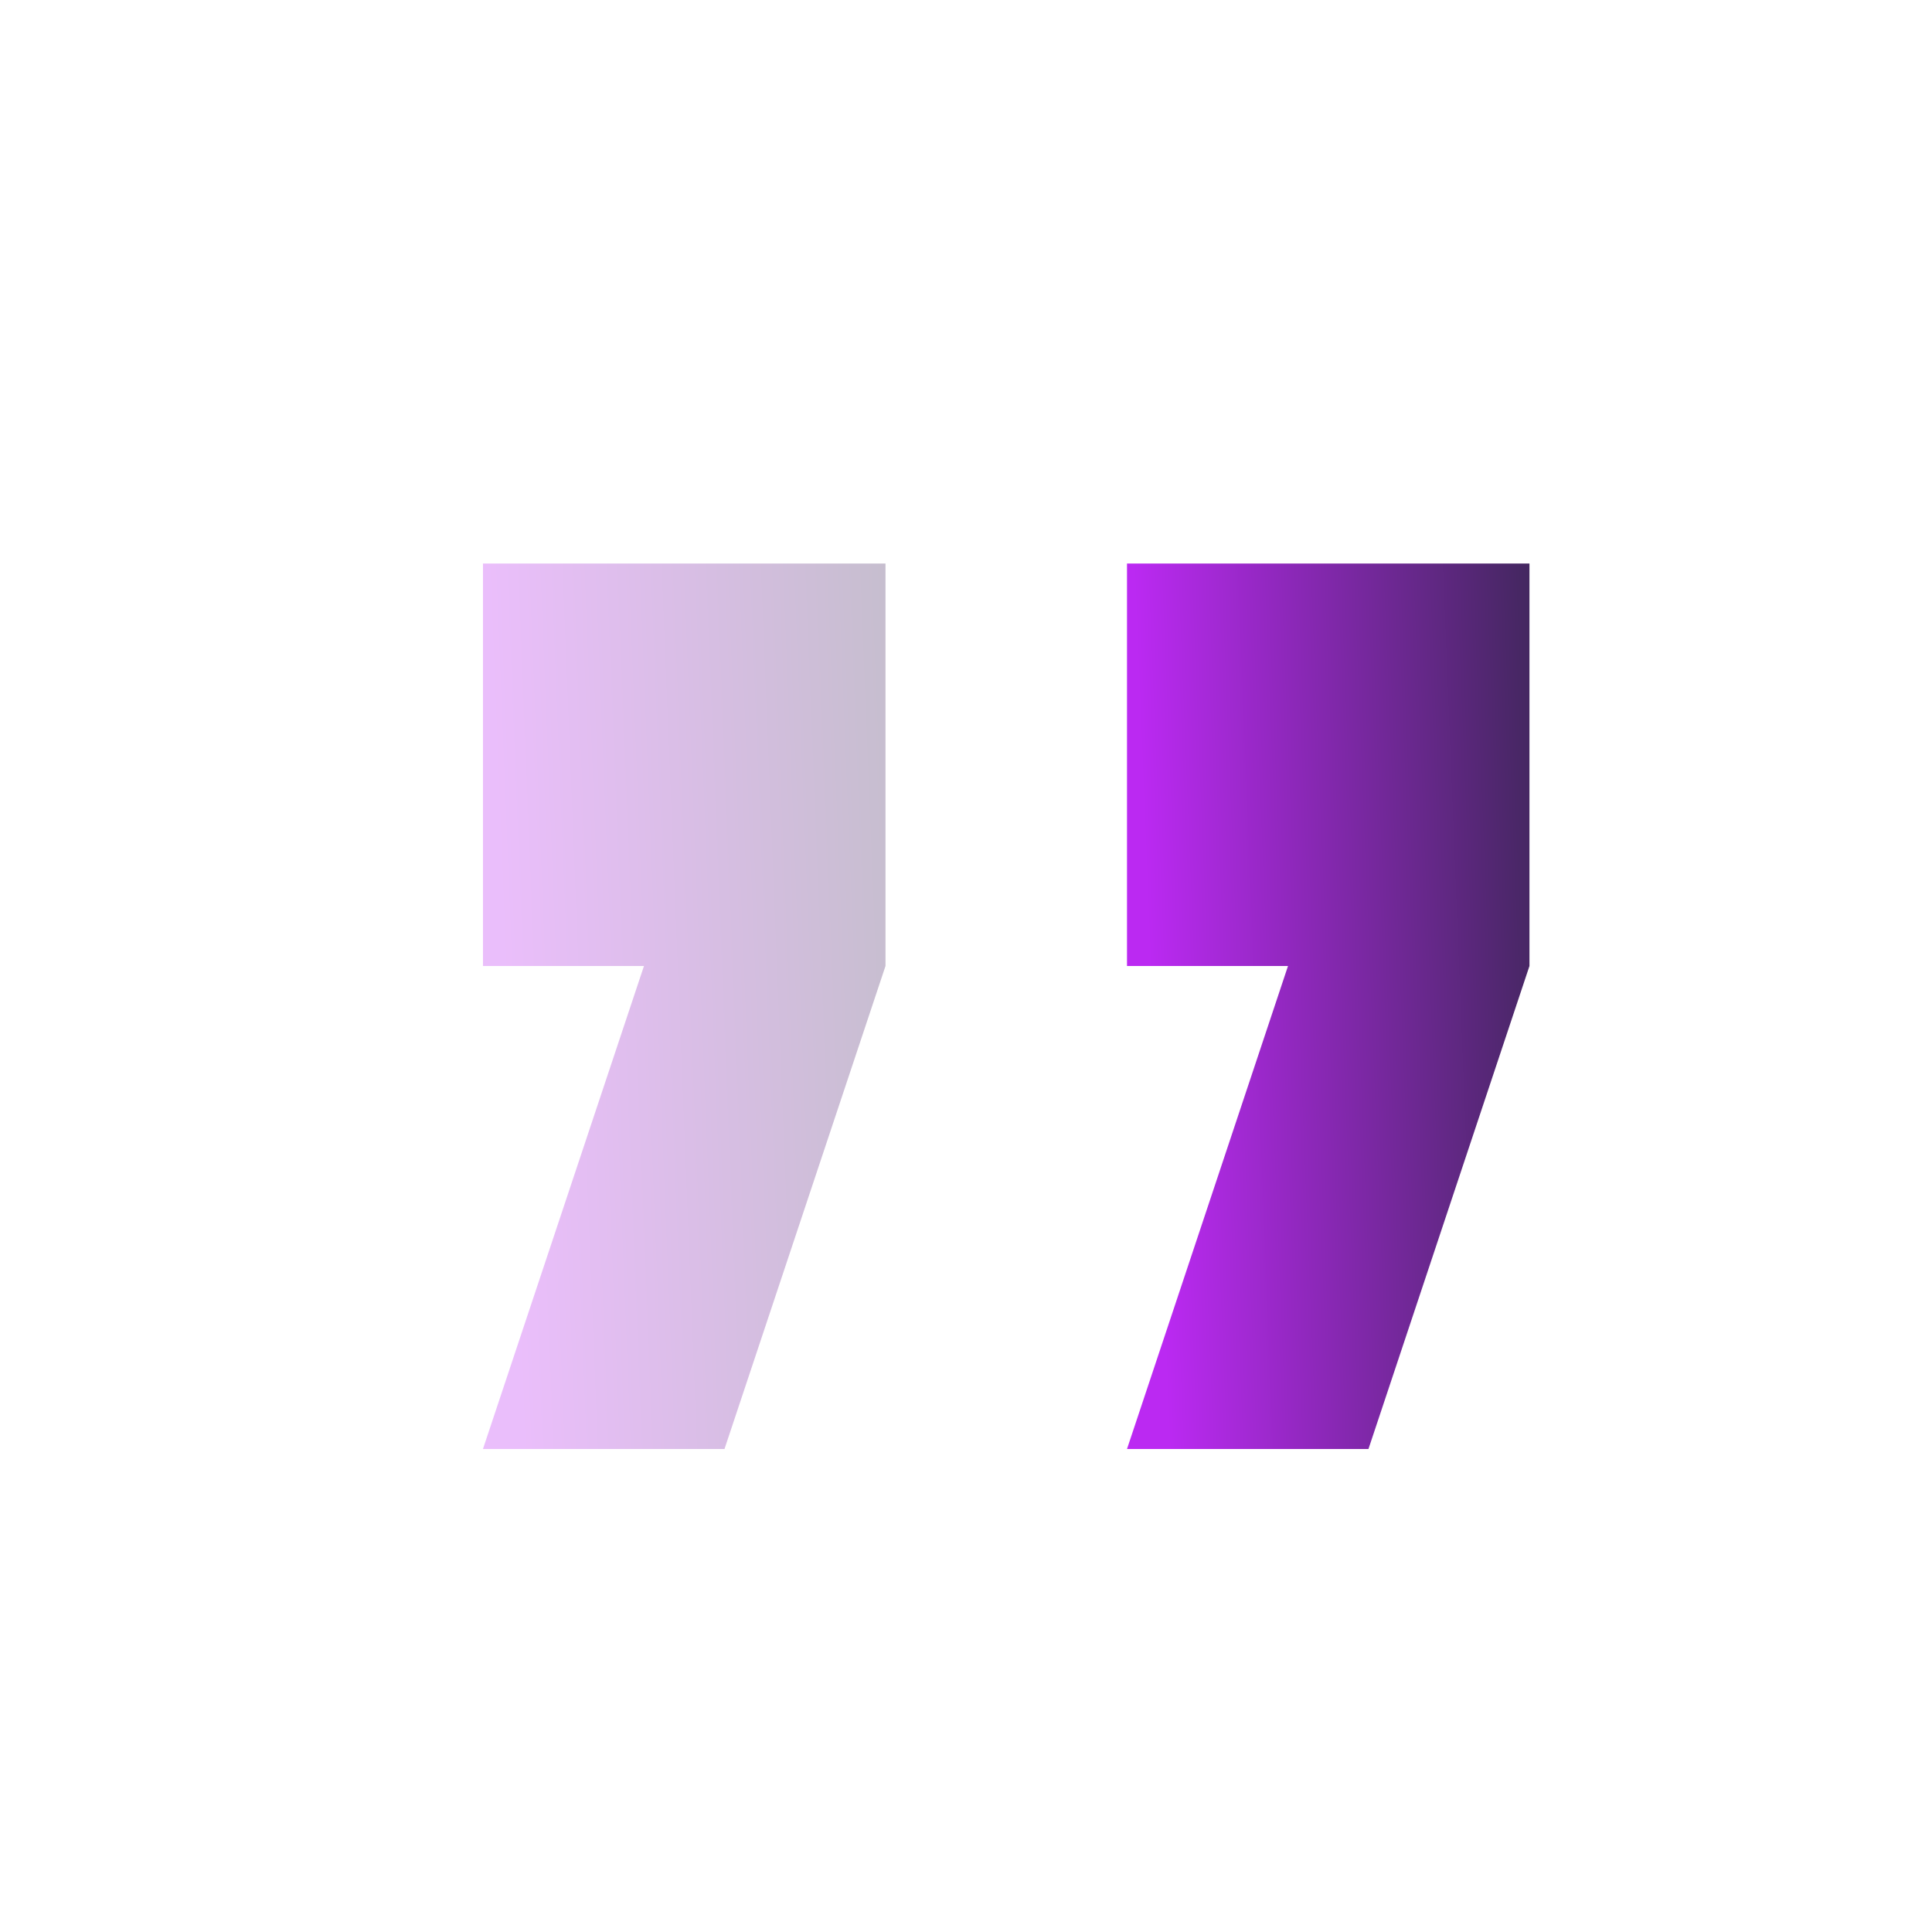 <svg width="48" height="48" viewBox="0 0 48 48" fill="none" xmlns="http://www.w3.org/2000/svg">
<g clip-path="url(#clip0_189_2191)">
<path fill-rule="evenodd" clip-rule="evenodd" d="M28 36L32 24H28L28 14H37.999V24L33.999 36H28Z" fill="url(#paint0_linear_189_2191)"/>
<path opacity="0.3" fill-rule="evenodd" clip-rule="evenodd" d="M11.999 36L15.999 24H11.999L11.999 14H22L22 24L18 36H11.999Z" fill="url(#paint1_linear_189_2191)"/>
</g>
<defs>
<linearGradient id="paint0_linear_189_2191" x1="46.218" y1="23.499" x2="27.969" y2="24.232" gradientUnits="userSpaceOnUse">
<stop offset="0.126" stop-color="#00260d"/>
<stop offset="0.967" stop-color="#BB29F2"/>
</linearGradient>
<linearGradient id="paint1_linear_189_2191" x1="30.218" y1="23.499" x2="11.969" y2="24.232" gradientUnits="userSpaceOnUse">
<stop offset="0.126" stop-color="#00260d"/>
<stop offset="0.967" stop-color="#BB29F2"/>
</linearGradient>
<clipPath id="clip0_189_2191">
<rect width="48" height="48" fill="white" transform="translate(-0)"/>
</clipPath>
</defs>
</svg>
